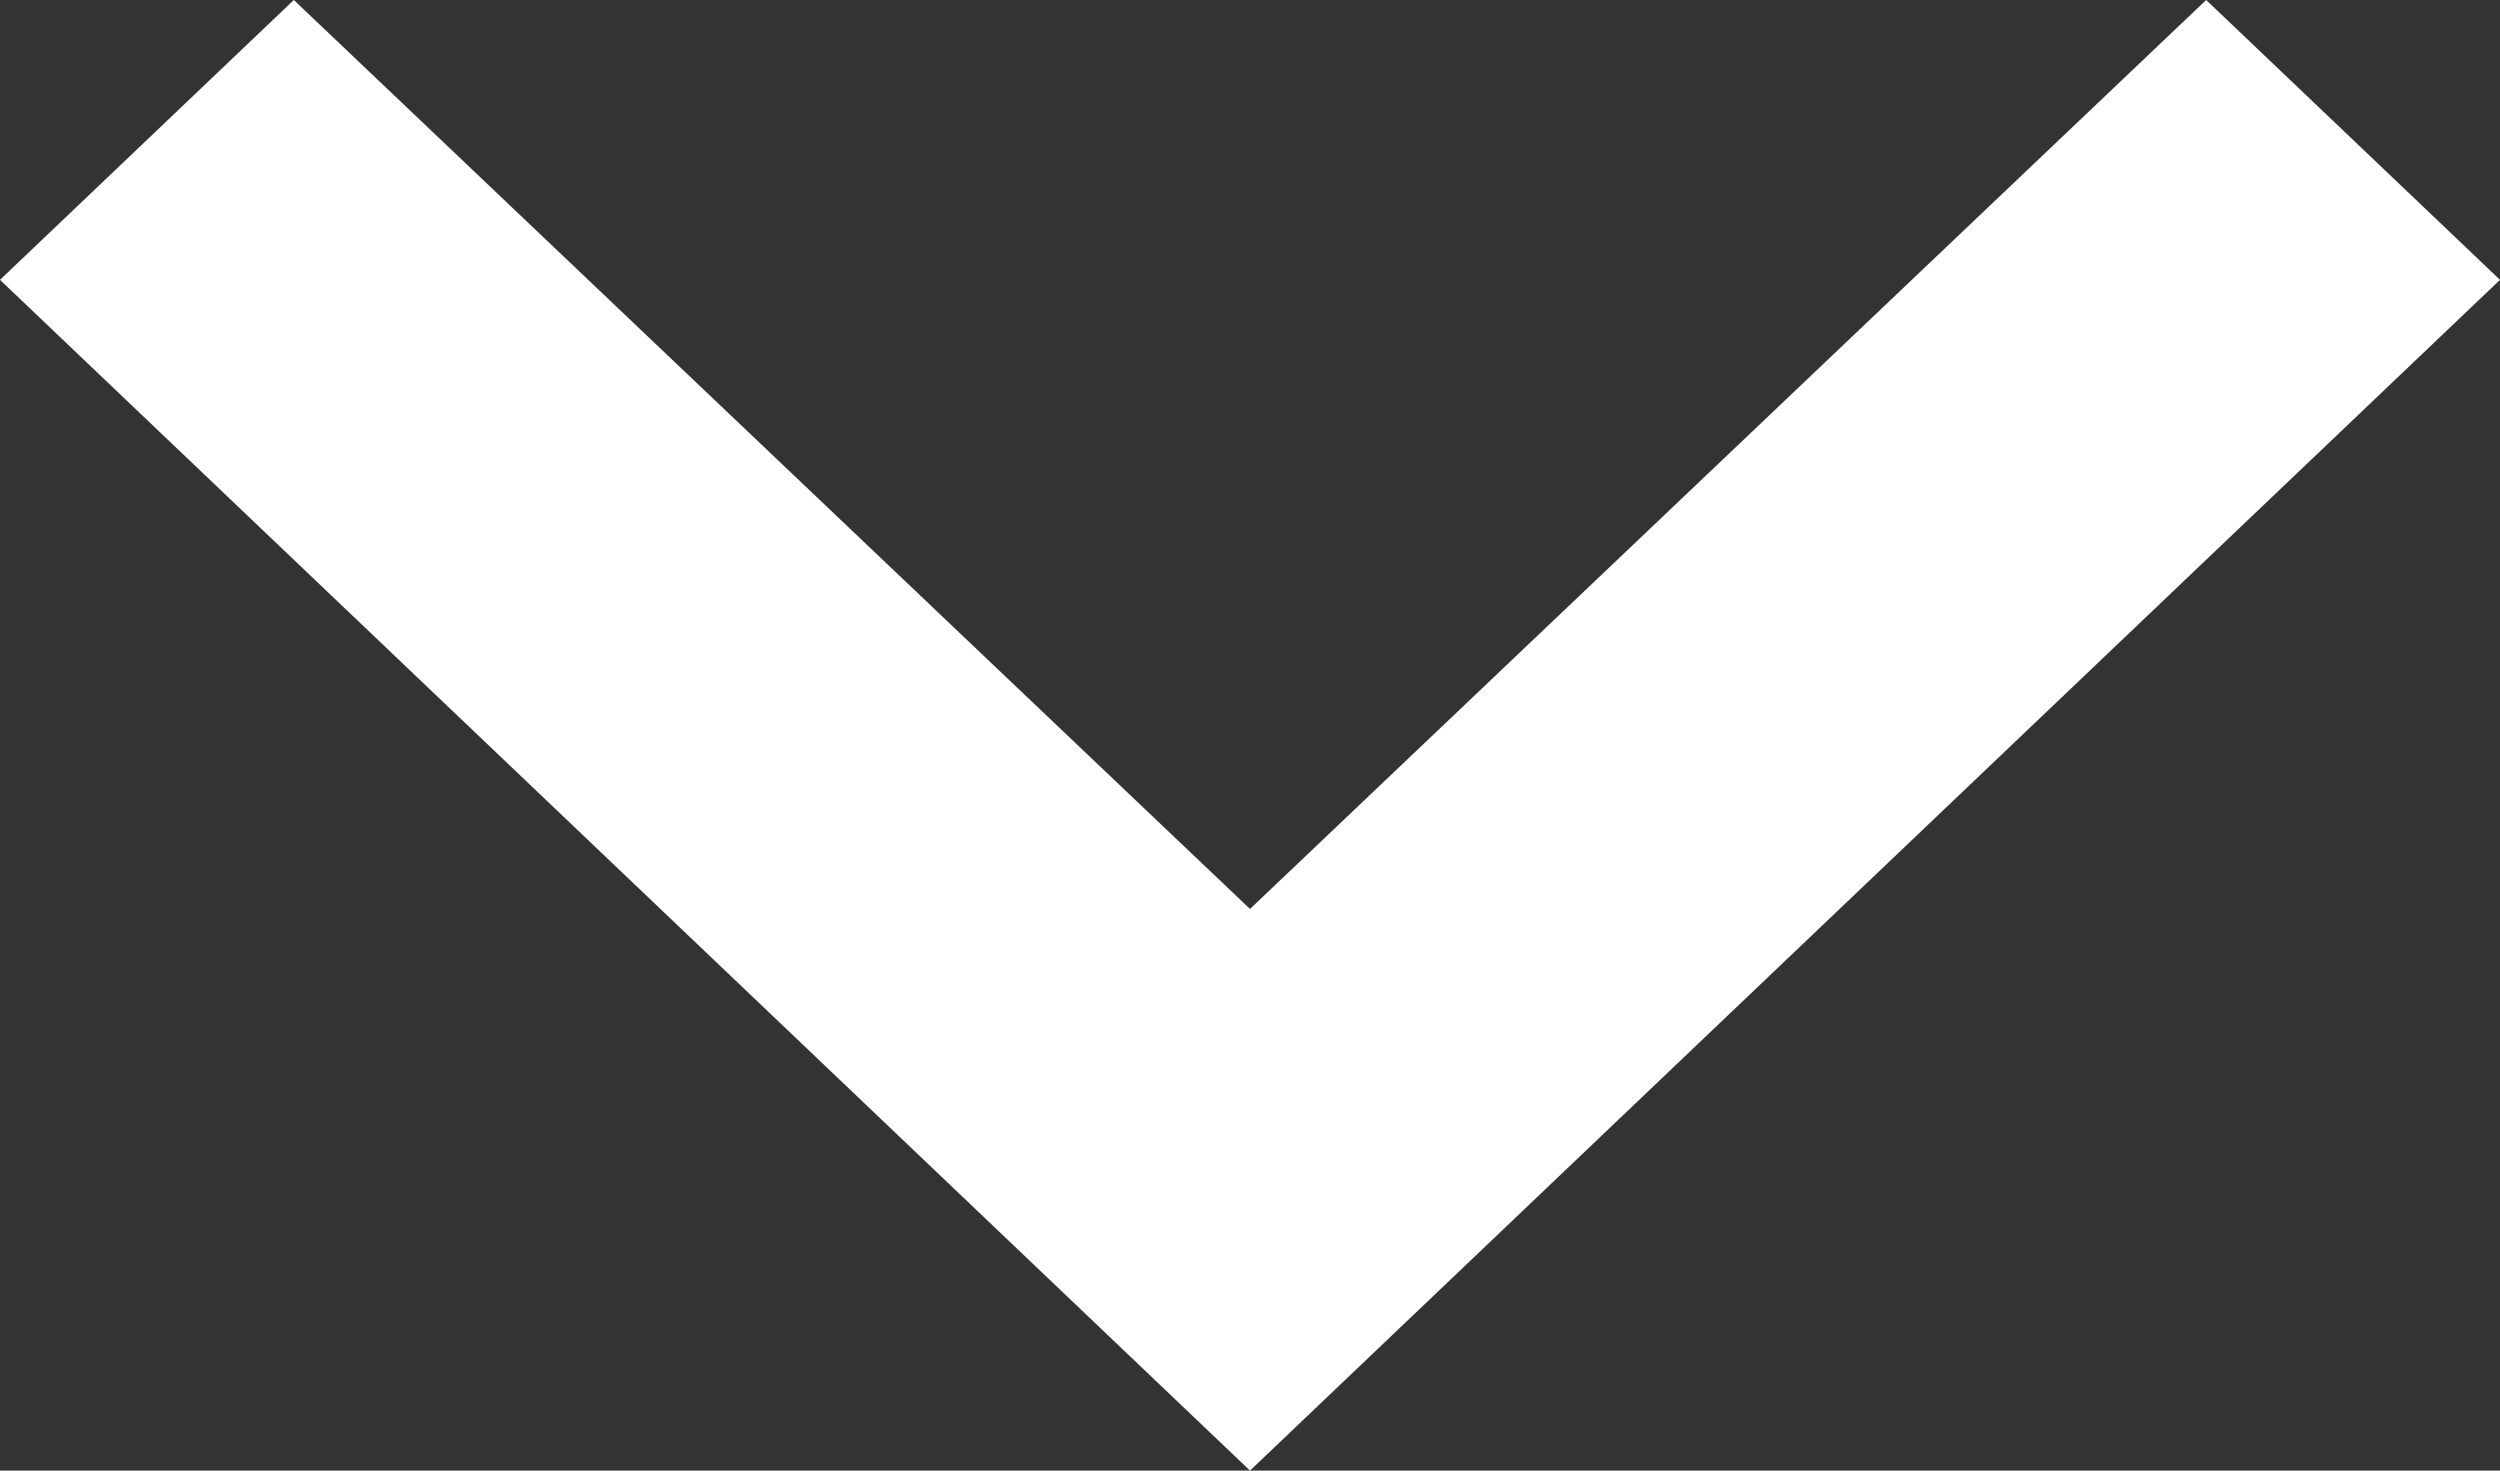 <svg width="17" height="10" viewBox="0 0 17 10" fill="none" xmlns="http://www.w3.org/2000/svg">
<rect x="0" y="0" width="17" height="10" fill="#333333" stroke="none"/>
<path d="M1.998 0L8.5 6.181L15.002 0L17 1.903L8.5 10L0 1.903L1.998 0Z" fill="white"/>
</svg>
